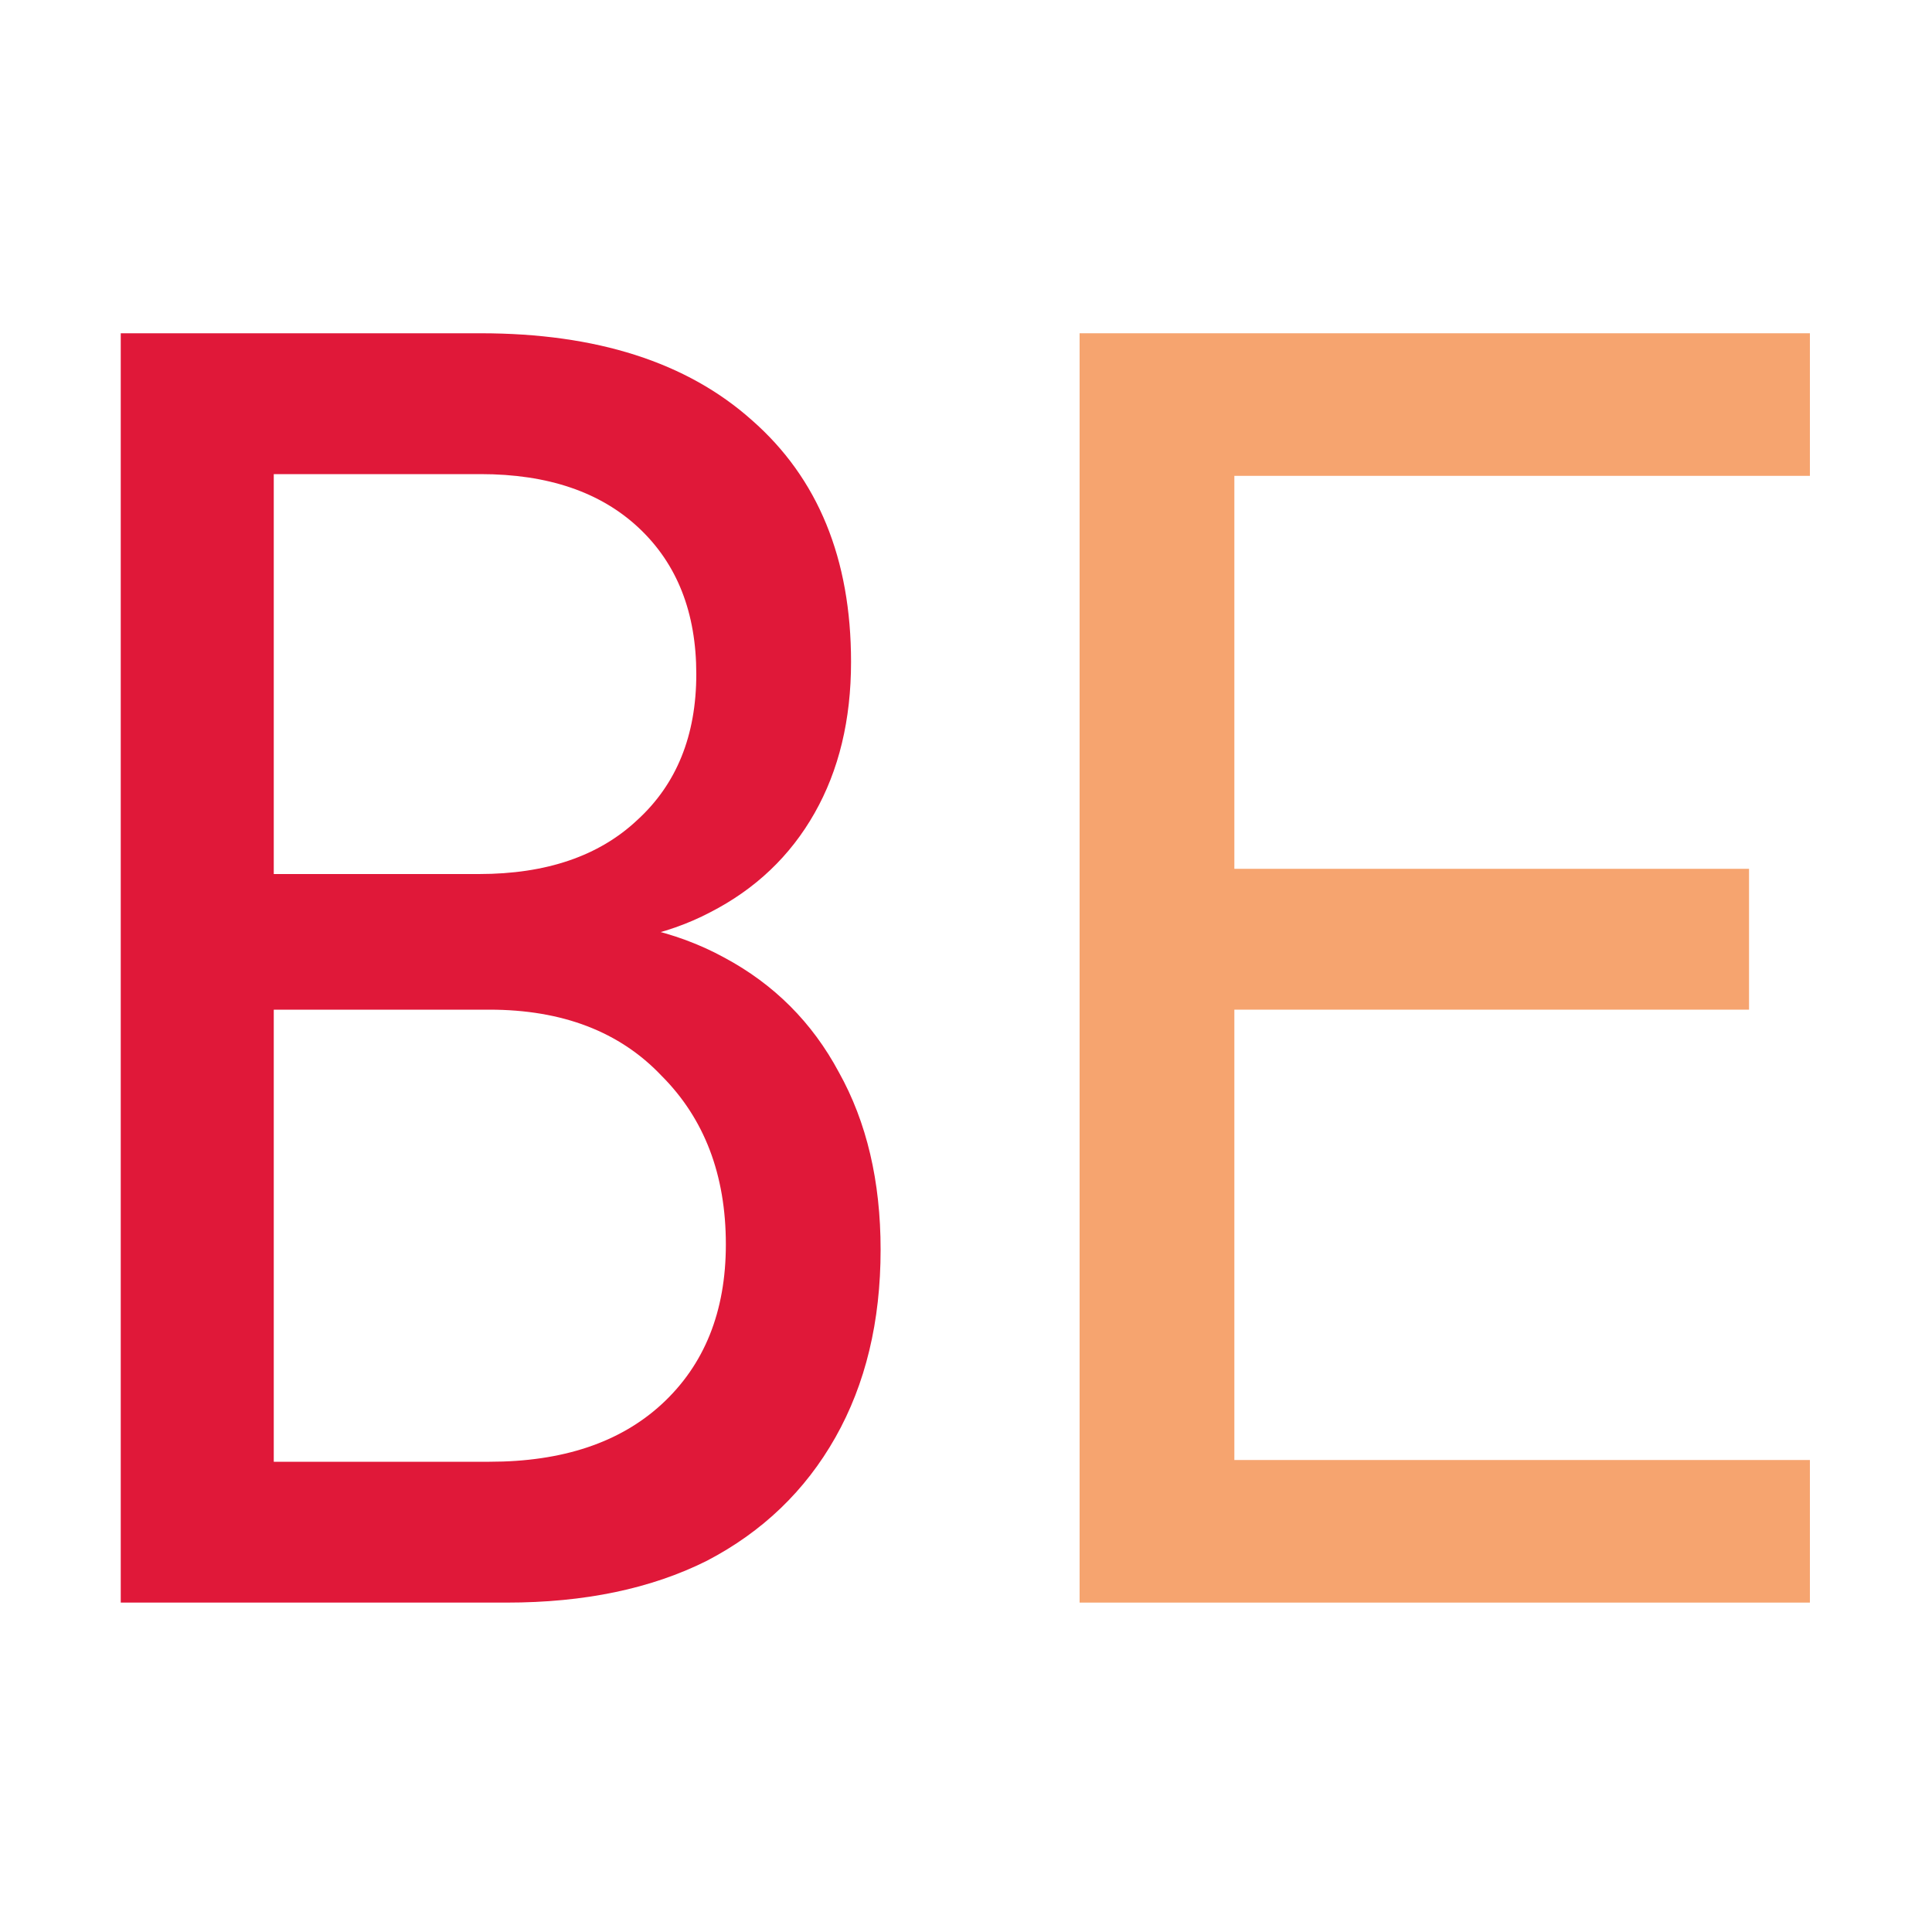 <svg width="40" height="40" viewBox="0 0 40 40" fill="none" xmlns="http://www.w3.org/2000/svg">
 <g stroke-width=".925" aria-label="BE">
  <path d="m2.5 33.18v-26.28h7.452q3.6 0 5.616 1.8 2.052 1.8 2.052 5.004 0 1.8-0.756 3.132t-2.16 2.052q-1.368 0.72-3.312 0.684v-0.54q2.088-0.036 3.6 0.792 1.548 0.828 2.376 2.376 0.864 1.548 0.864 3.672 0 2.232-0.936 3.888t-2.664 2.556q-1.728 0.864-4.14 0.864zm3.168-2.916h4.464q2.268 0 3.564-1.188 1.332-1.224 1.332-3.312 0-2.16-1.332-3.492-1.296-1.368-3.564-1.368h-4.464zm0-12.168h4.248q2.088 0 3.276-1.116 1.224-1.116 1.224-3.024t-1.188-3.024q-1.188-1.116-3.276-1.116h-4.284z" fill="#e01839"/>
  <path d="m22.352 33.18v-26.28h15.12v2.952h-11.916v8.136h10.656v2.916h-10.656v9.324h11.916v2.952z" fill="#f6a46f"/>
 </g>
</svg>
